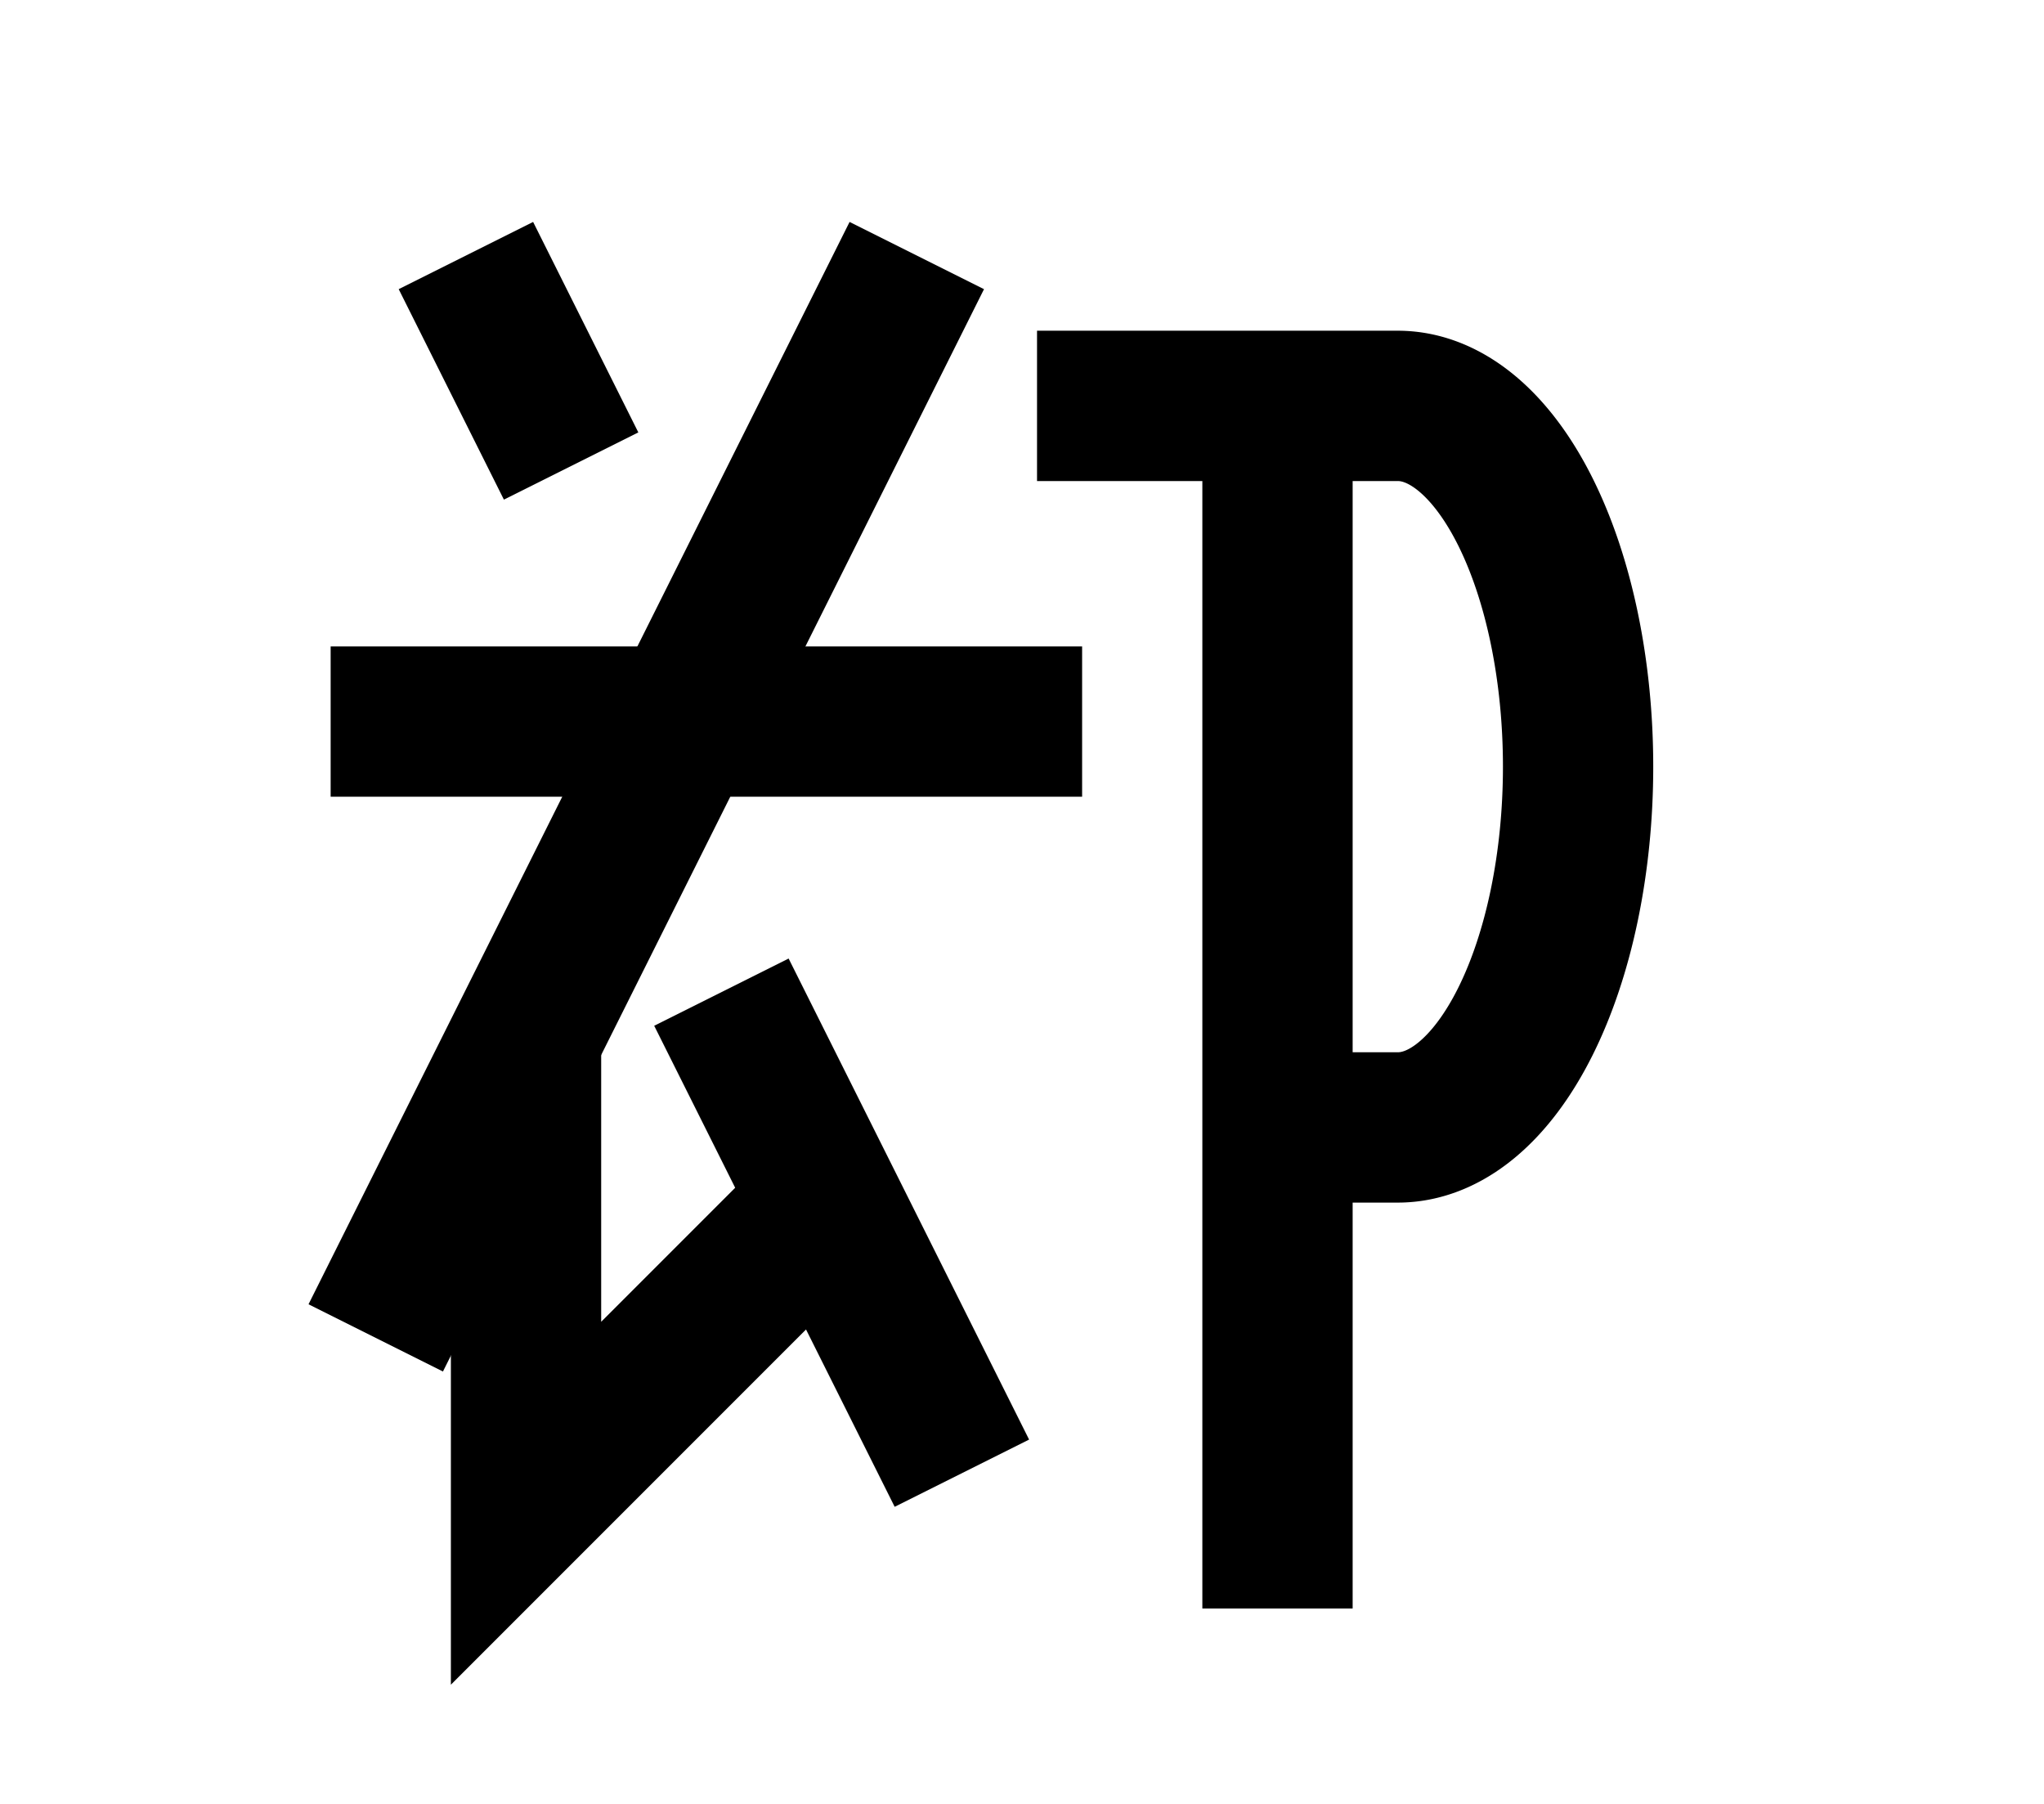 <?xml version="1.0" encoding="UTF-8"?>
<svg width="136mm" height="120mm" version="1.1" viewBox="0 0 136 120" xmlns="http://www.w3.org/2000/svg">
    <g stroke="#000" stroke-width="10" fill="none">
        <g id="glyph">
            <path d="m31 17l7 14"></path>
            <path d="m22 48h50"></path>
            <path d="m25 89l36-72"></path>
            <path d="m35 69v31l20-20"></path>
            <path d="m48 66l16 32"></path>
            <path d="m69 27l24 0a12 24 0 010 48l-8 0"></path>
            <path d="m85 27l0 80"></path>
        </g>
    </g>
</svg>